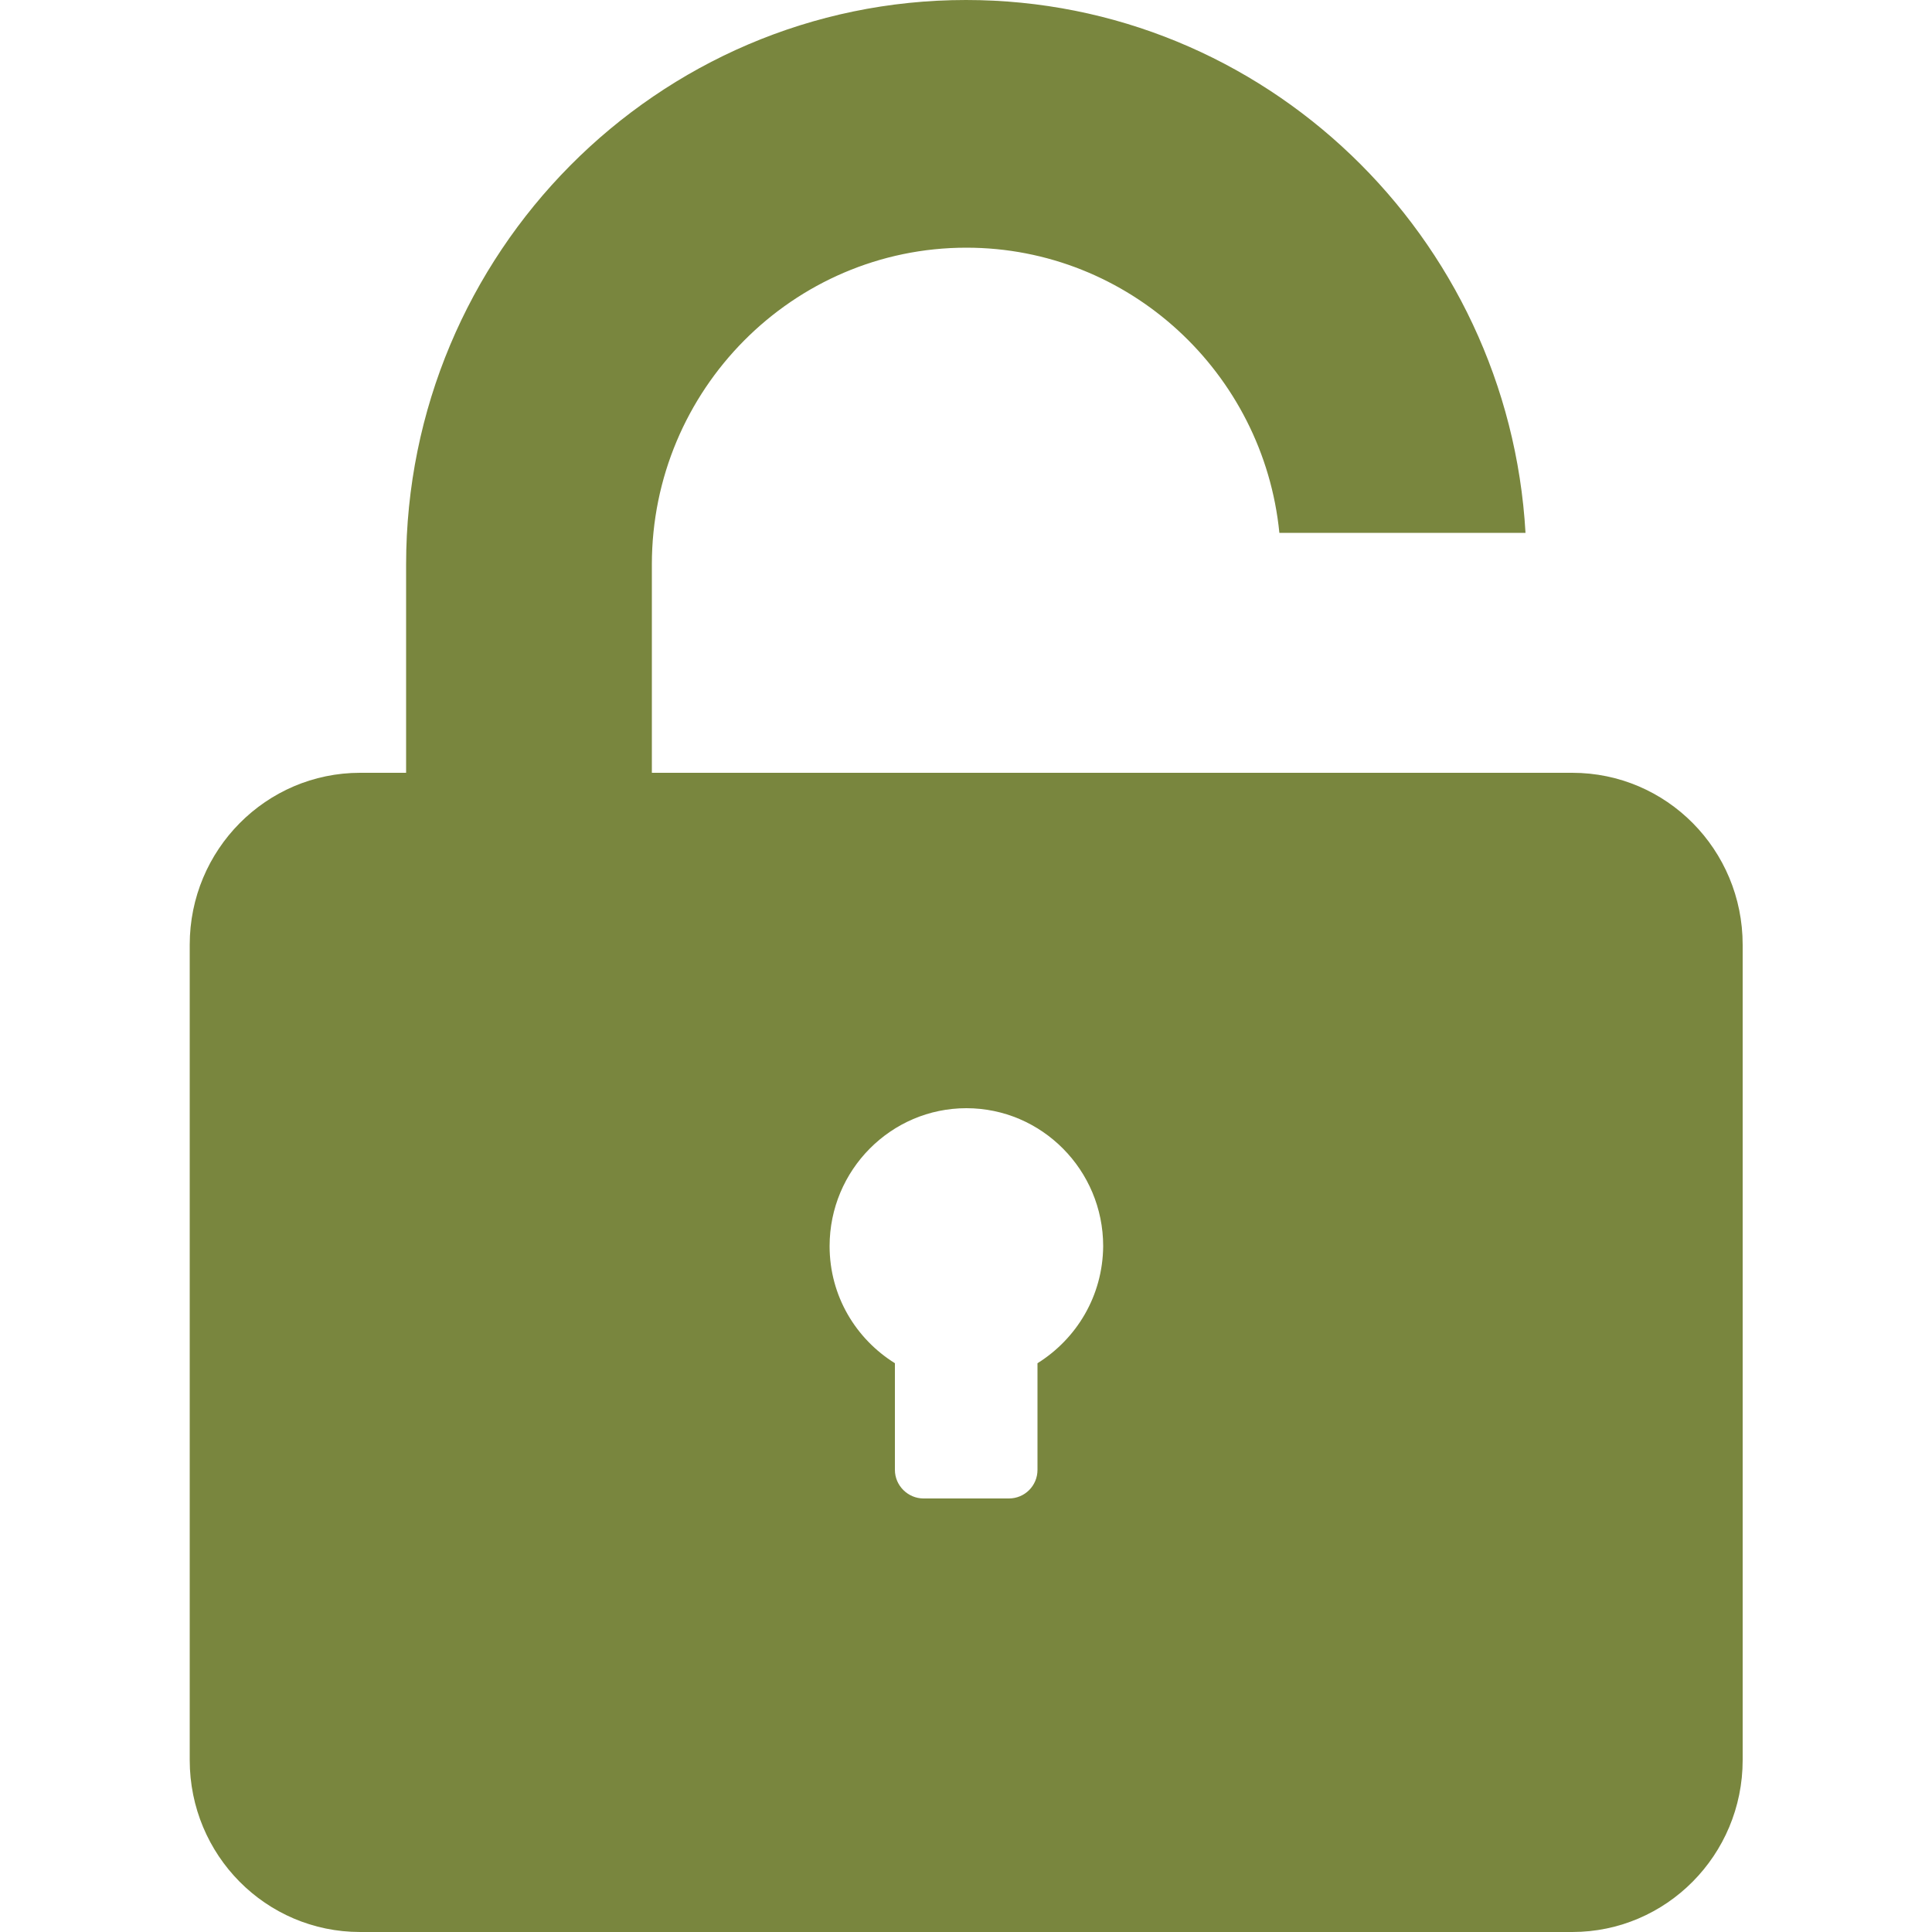 <?xml version="1.0" encoding="utf-8"?>
<!-- Generator: Adobe Illustrator 23.0.2, SVG Export Plug-In . SVG Version: 6.00 Build 0)  -->
<svg version="1.1" id="Layer_1" xmlns="http://www.w3.org/2000/svg" xmlns:xlink="http://www.w3.org/1999/xlink" x="0px" y="0px"
	 viewBox="0 0 500 500" style="enable-background:new 0 0 500 500;" xml:space="preserve">
<style type="text/css">
	.st0{fill:none;}
	.st1{fill:#79863E;}
</style>
<path class="st0" d="M250.1,286.8c-19.5,0-35.4,16-35.4,35.7c0,12.9,6.8,24,16.9,30.3v27.6c0,4.1,3.4,7.4,7.4,7.4h22.1
	c4.1,0,7.4-3.3,7.4-7.4v-27.6c10.1-6.3,16.9-17.4,17-30.3C285.5,302.8,269.6,286.8,250.1,286.8z"/>
<path class="st1" d="M406.9,200H395h-63.6H308H168.7v-53.9c0-45.2,36.5-82,81.4-82c42.1,0,76.9,32.4,81,73.8h63.7
	C390.4,61.1,327.2,0,250,0c-79.9,0-144.9,65.5-144.9,146.1V200H93.2c-24.3,0-44.1,19.9-44.1,44.5v211c0,24.6,19.7,44.5,44.1,44.5
	h313.7c24.3,0,44.1-19.9,44.1-44.5v-211C451,219.9,431.3,200,406.9,200z M268.5,352.8v27.6c0,4.1-3.3,7.4-7.4,7.4H239
	c-4,0-7.4-3.3-7.4-7.4v-27.6c-10.1-6.3-16.9-17.4-16.9-30.3c0-19.7,15.9-35.7,35.4-35.7s35.4,16,35.4,35.7
	C285.4,335.4,278.6,346.5,268.5,352.8z"/>
</svg>
